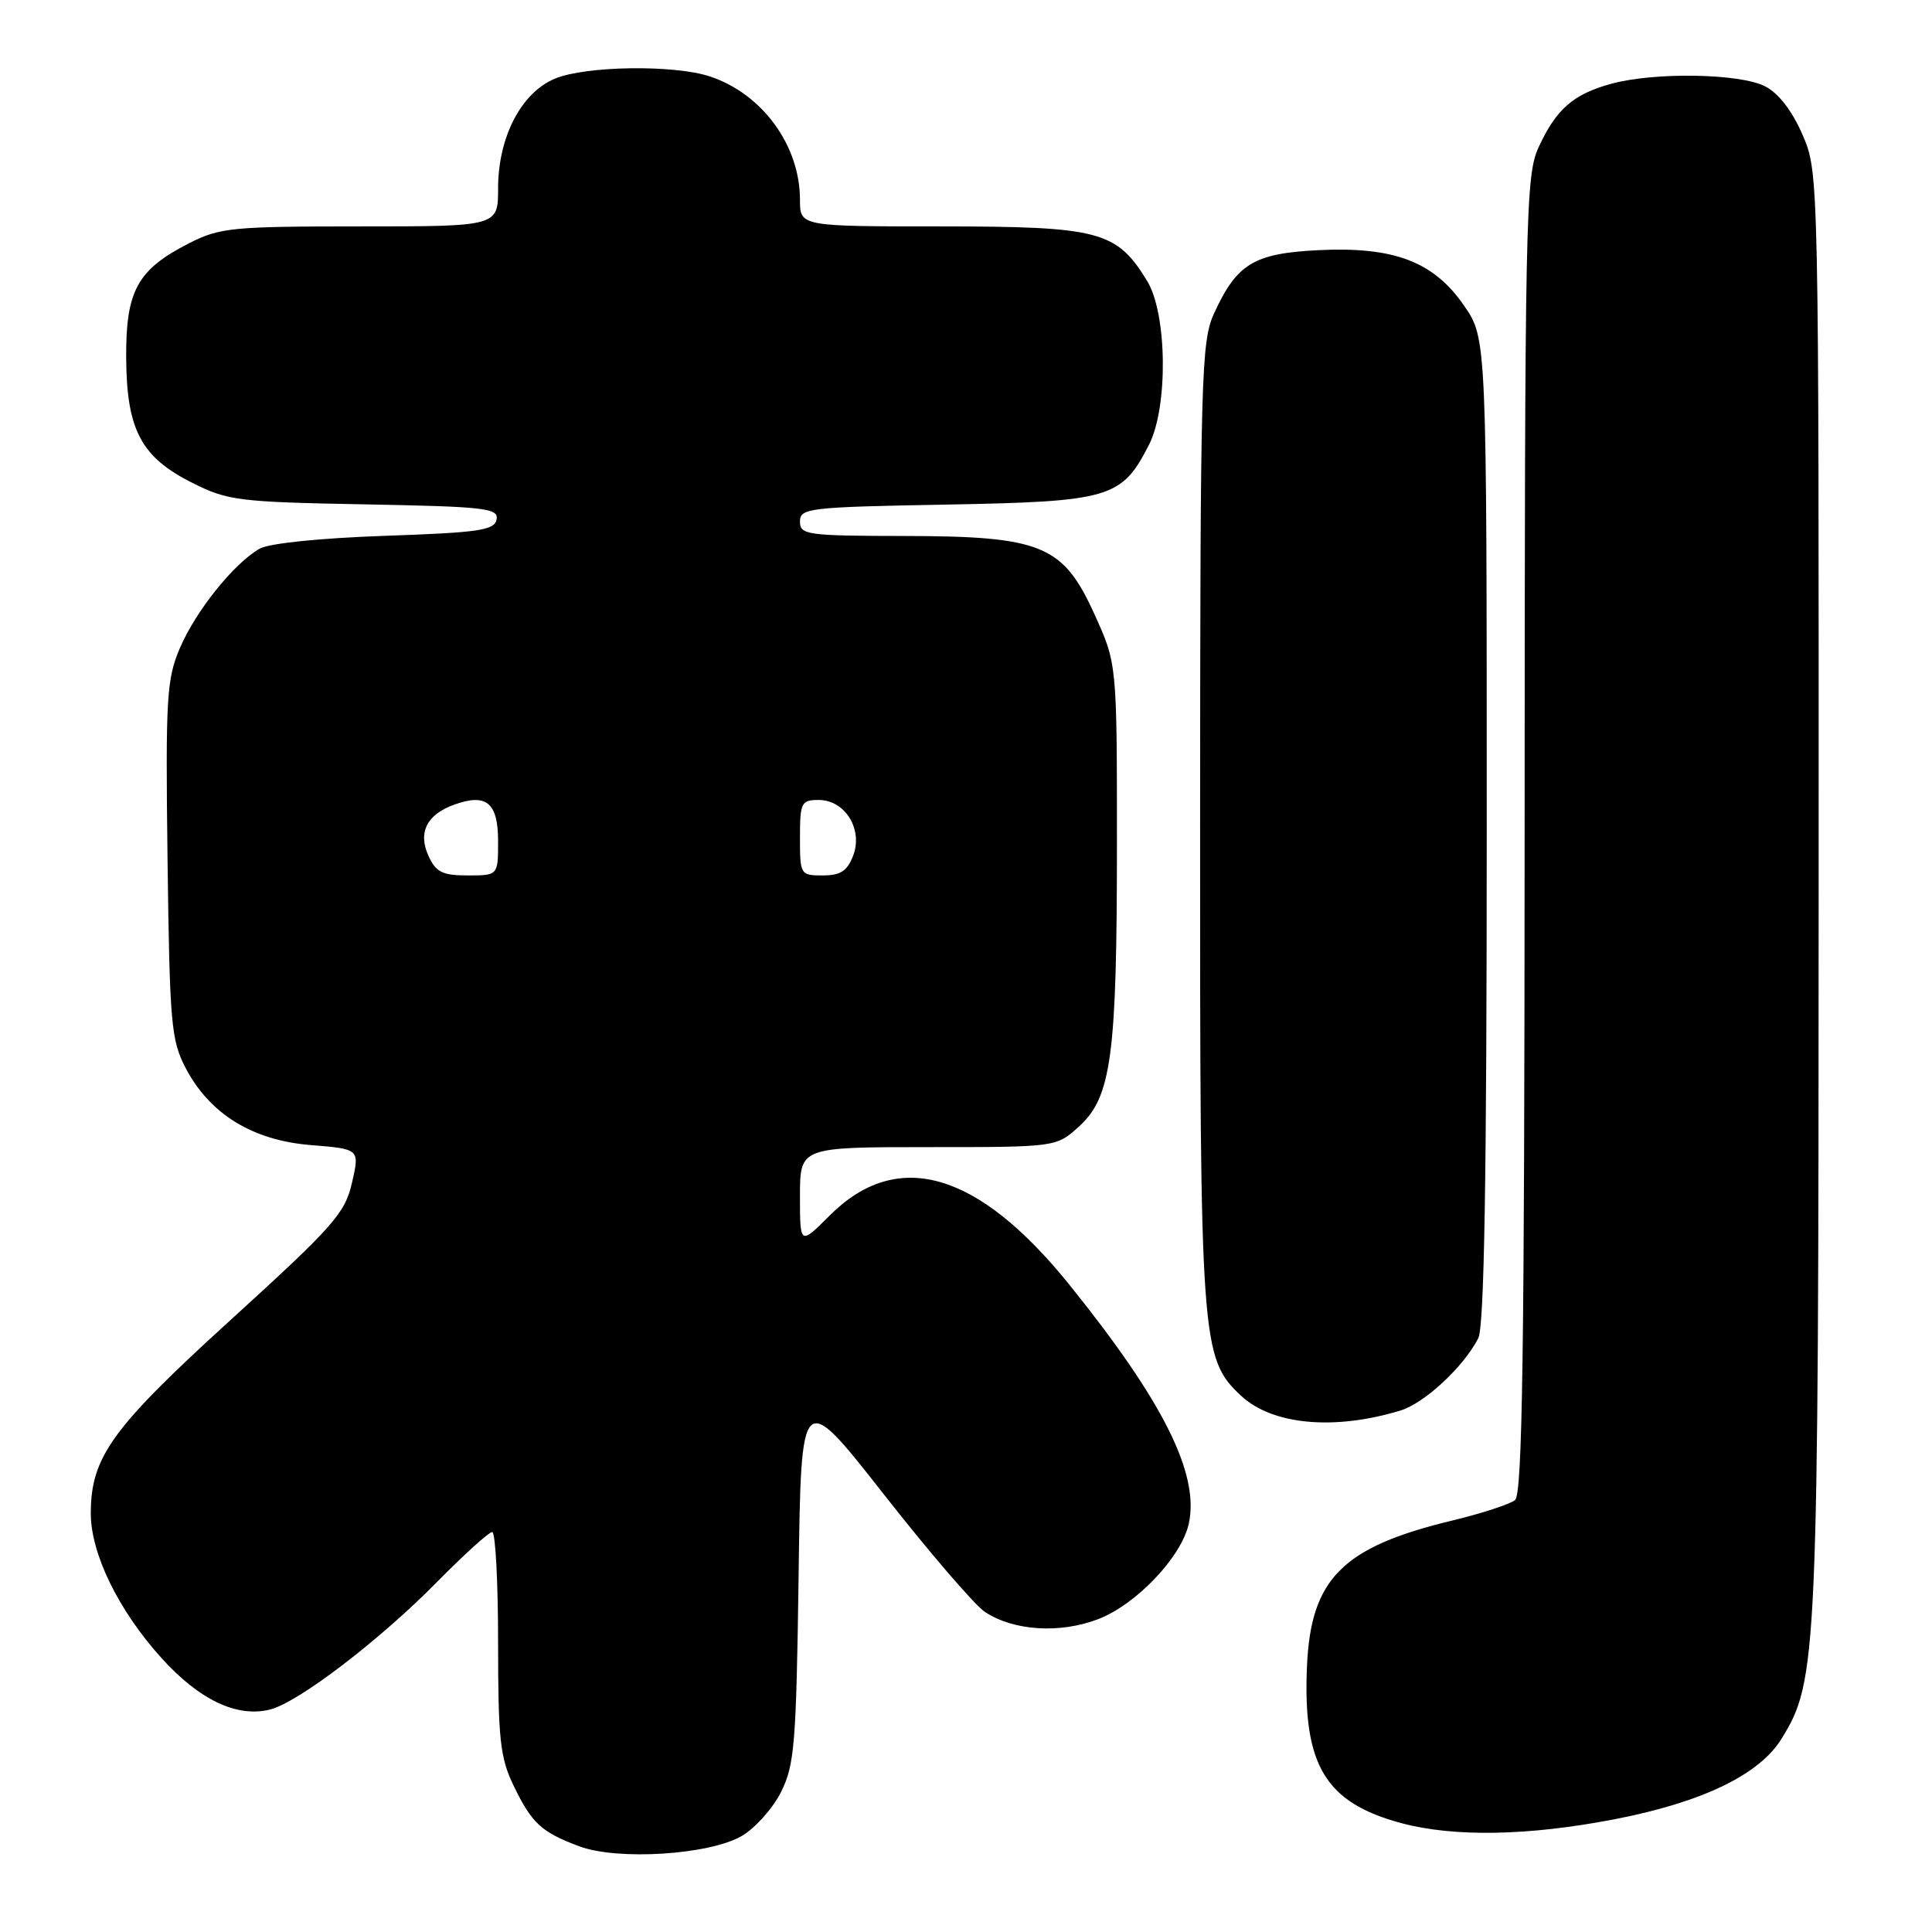 <?xml version="1.0" encoding="UTF-8" standalone="no"?>
<!DOCTYPE svg PUBLIC "-//W3C//DTD SVG 1.1//EN" "http://www.w3.org/Graphics/SVG/1.1/DTD/svg11.dtd" >
<svg xmlns="http://www.w3.org/2000/svg" xmlns:xlink="http://www.w3.org/1999/xlink" version="1.1" viewBox="0 0 256 256">
 <g >
 <path fill="currentColor"
d=" M 98.28 243.28 C 100.05 242.25 102.40 239.63 103.49 237.45 C 105.28 233.89 105.51 231.07 105.82 208.77 C 106.15 184.04 106.15 184.04 117.13 198.03 C 123.17 205.73 129.19 212.73 130.52 213.60 C 134.33 216.10 140.43 216.49 145.50 214.55 C 150.55 212.62 156.55 206.31 157.52 201.90 C 158.97 195.31 154.12 185.63 141.63 170.15 C 129.54 155.18 118.88 152.12 109.94 161.06 C 106.00 165.00 106.00 165.00 106.00 158.50 C 106.00 152.00 106.00 152.00 122.98 152.00 C 139.97 152.00 139.97 152.00 142.99 149.25 C 147.27 145.35 148.00 139.91 148.00 111.84 C 148.00 87.96 148.00 87.96 145.05 81.45 C 140.86 72.20 138.06 71.05 119.75 71.02 C 106.93 71.00 106.00 70.87 106.00 69.11 C 106.00 67.32 107.15 67.19 125.43 66.86 C 147.12 66.46 148.64 66.01 152.25 58.93 C 154.80 53.92 154.66 41.60 152.01 37.24 C 147.96 30.61 145.69 30.01 124.75 30.00 C 106.00 30.00 106.00 30.00 106.00 26.47 C 106.00 19.28 101.02 12.45 94.10 10.14 C 89.36 8.55 77.61 8.72 73.53 10.42 C 69.05 12.29 66.00 18.19 66.00 24.96 C 66.00 30.00 66.00 30.00 47.71 30.00 C 30.72 30.00 29.11 30.16 25.02 32.25 C 18.20 35.73 16.66 38.54 16.72 47.42 C 16.78 56.97 18.69 60.58 25.52 64.00 C 30.18 66.34 31.66 66.52 48.31 66.83 C 64.29 67.13 66.08 67.33 65.80 68.83 C 65.52 70.27 63.48 70.57 50.99 71.00 C 42.39 71.30 35.64 71.99 34.39 72.71 C 30.99 74.66 25.96 80.93 23.85 85.84 C 22.07 90.00 21.93 92.42 22.20 113.95 C 22.48 135.56 22.67 137.83 24.59 141.50 C 27.79 147.62 33.45 151.11 41.21 151.73 C 47.67 152.25 47.67 152.25 46.64 156.72 C 45.72 160.77 44.19 162.49 30.67 174.80 C 14.82 189.22 12.05 193.04 12.03 200.50 C 12.02 205.85 15.68 213.36 21.38 219.68 C 26.42 225.26 31.40 227.62 35.79 226.52 C 39.53 225.58 50.29 217.36 57.97 209.56 C 61.53 205.95 64.79 203.00 65.22 203.00 C 65.65 203.00 66.00 209.61 66.00 217.68 C 66.00 230.44 66.27 232.92 68.05 236.60 C 70.47 241.60 71.72 242.76 76.74 244.64 C 81.84 246.55 93.97 245.78 98.28 243.28 Z  M 213.99 241.05 C 225.57 238.80 233.12 235.16 236.06 230.40 C 240.84 222.66 240.96 219.94 240.98 118.19 C 241.00 22.93 241.00 22.87 238.86 17.89 C 237.49 14.72 235.69 12.37 233.91 11.45 C 230.57 9.72 219.25 9.53 213.50 11.10 C 208.46 12.48 206.20 14.46 203.88 19.50 C 202.14 23.28 202.04 28.23 202.02 110.63 C 202.00 179.10 201.73 197.97 200.75 198.77 C 200.06 199.32 196.30 200.55 192.39 201.49 C 177.86 204.99 173.68 209.20 173.18 220.82 C 172.62 233.89 175.61 238.86 185.67 241.57 C 192.68 243.45 202.52 243.27 213.99 241.05 Z  M 185.57 186.90 C 188.76 185.93 193.93 181.12 195.88 177.32 C 196.67 175.77 197.00 156.11 197.00 110.00 C 197.00 44.86 197.00 44.86 194.01 40.52 C 189.98 34.65 184.70 32.65 174.65 33.15 C 166.14 33.58 163.89 34.95 160.88 41.50 C 159.16 45.25 159.04 49.53 159.02 109.07 C 159.00 177.98 159.14 179.96 164.42 184.92 C 168.56 188.81 176.78 189.58 185.57 186.90 Z  M 56.78 113.42 C 55.35 110.29 56.56 107.91 60.24 106.60 C 64.47 105.09 66.00 106.38 66.00 111.47 C 66.00 116.00 66.00 116.00 61.98 116.00 C 58.63 116.00 57.76 115.57 56.78 113.42 Z  M 106.00 111.00 C 106.00 106.35 106.17 106.00 108.48 106.00 C 111.97 106.00 114.38 109.88 113.05 113.37 C 112.27 115.41 111.37 116.00 109.02 116.00 C 106.06 116.00 106.00 115.90 106.00 111.00 Z "/>
</g>
</svg>
